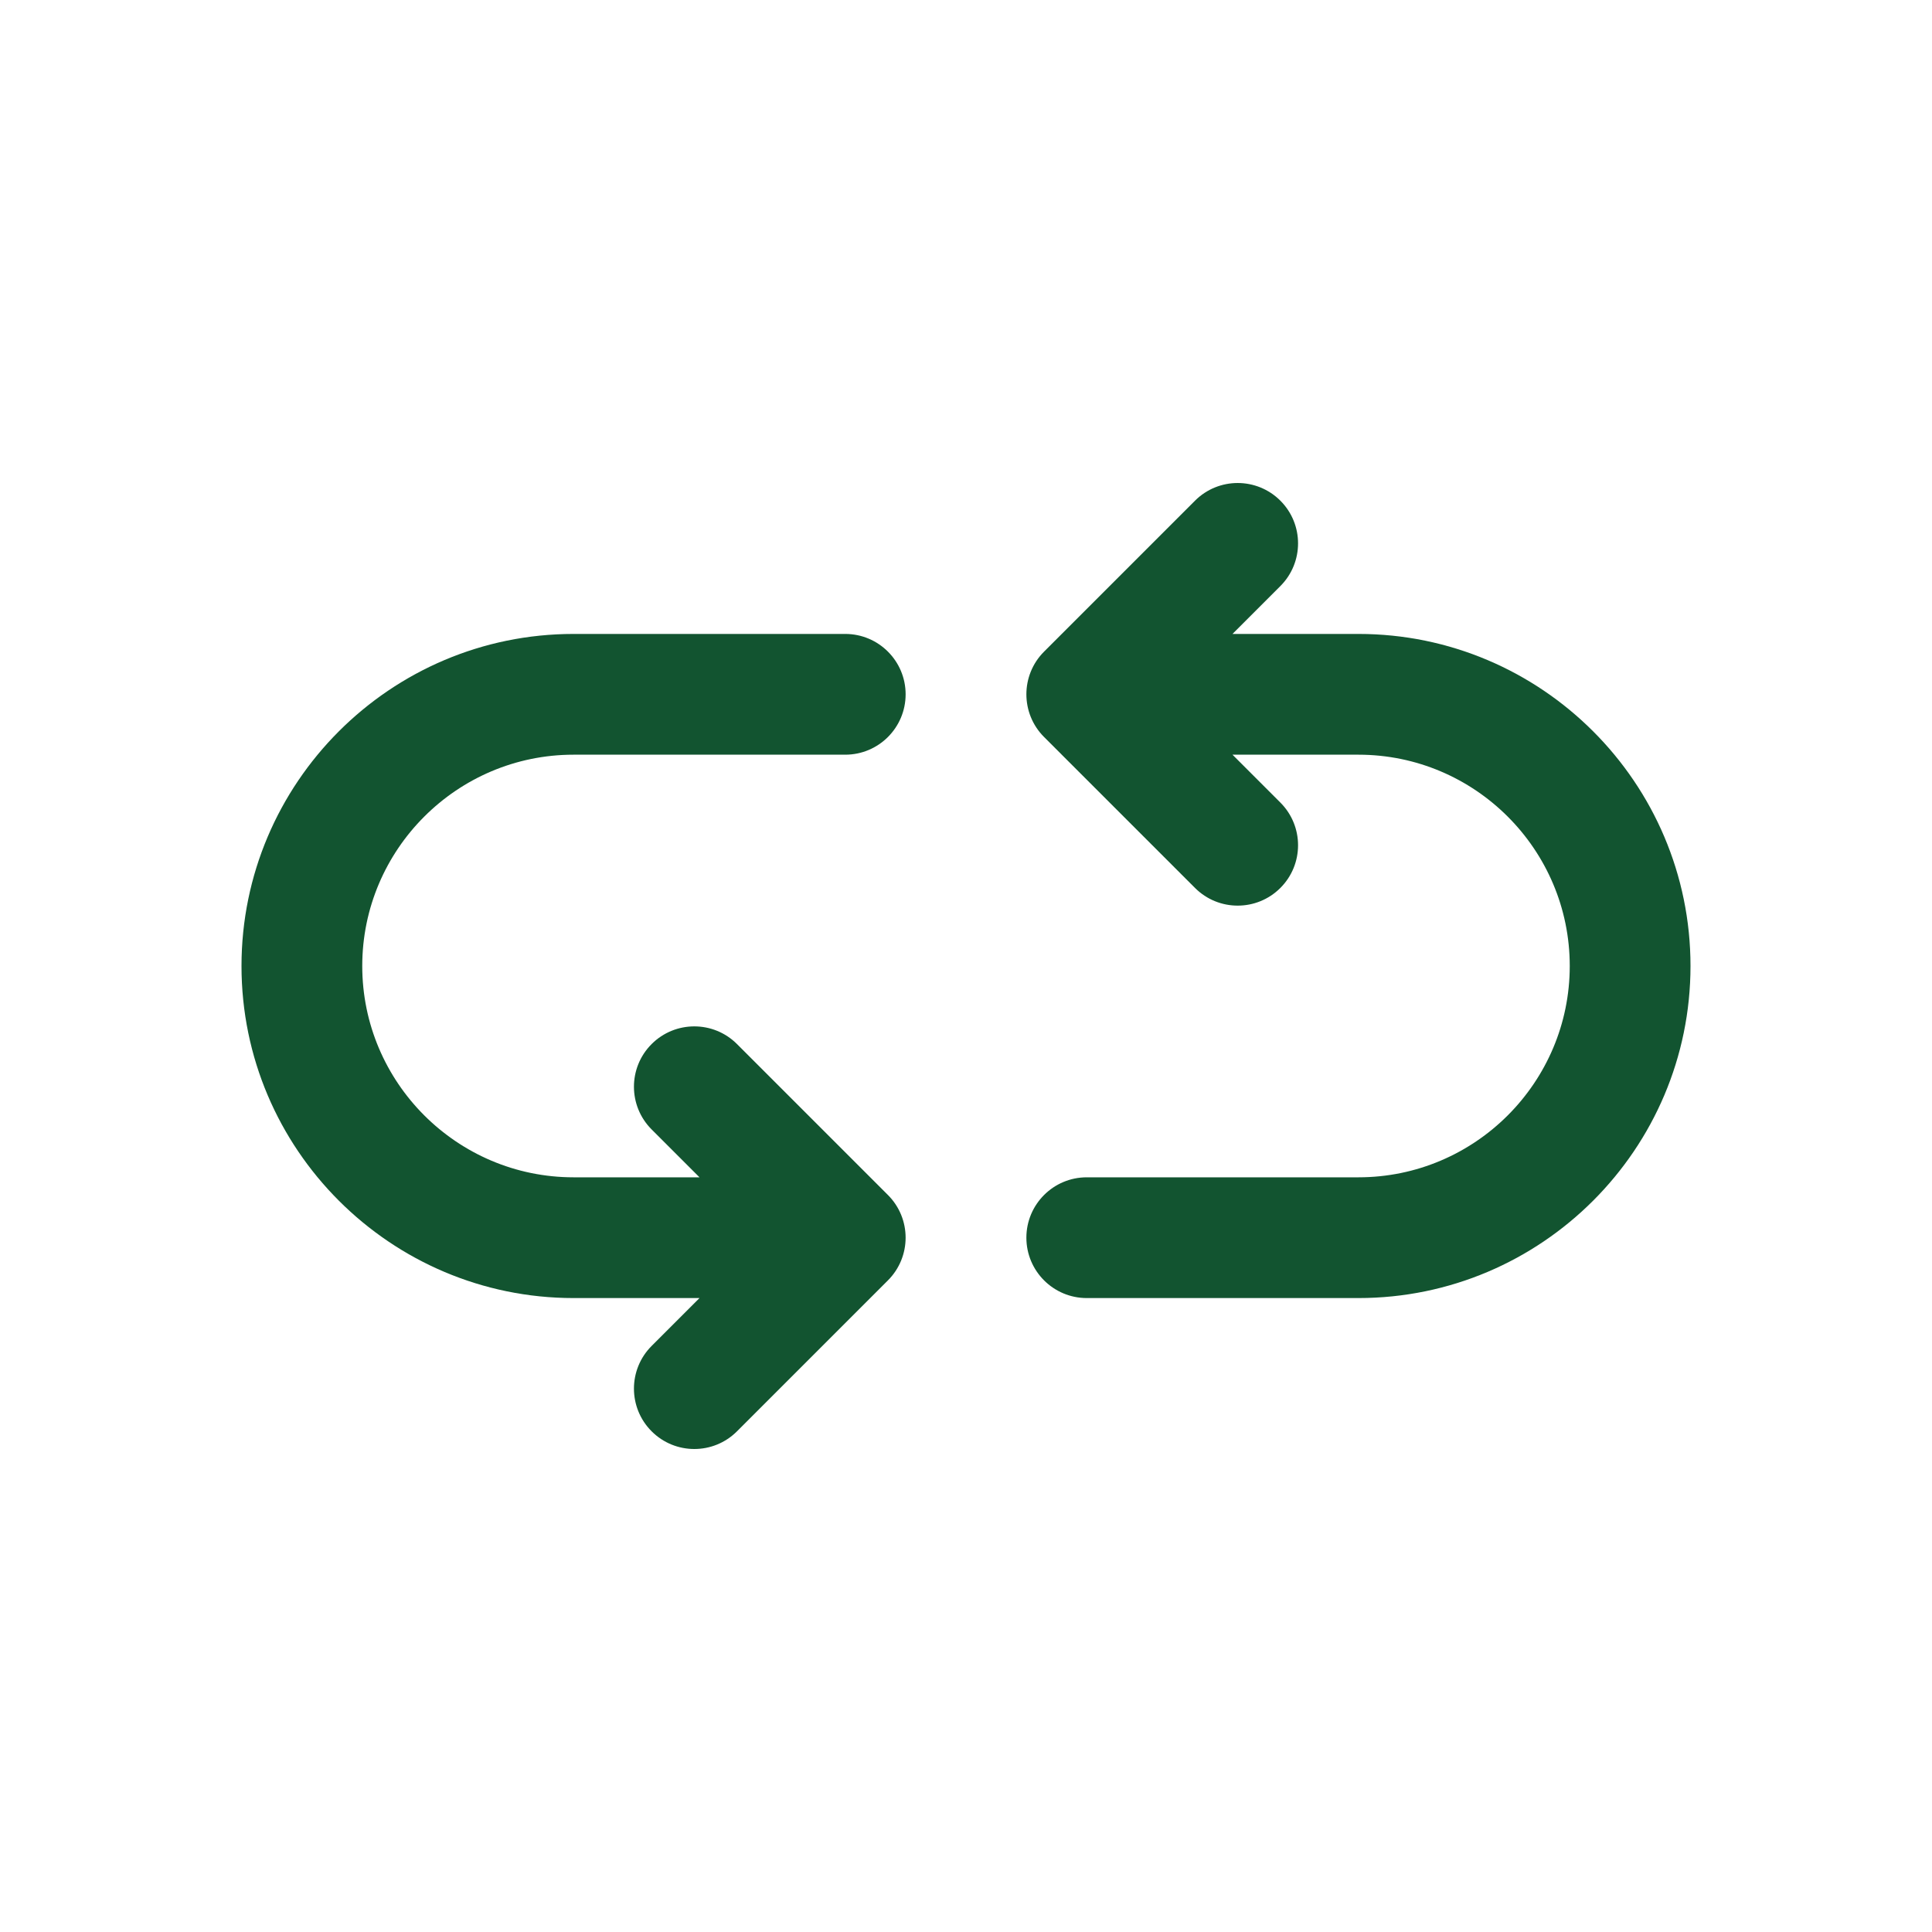 <svg id="Layer" enable-background="new 0 0 64 64" viewBox="0 0 64 64" fill="#125430" xmlns="http://www.w3.org/2000/svg"><path d="m19 25h9c1.104 0 2-.896 2-2s-.896-2-2-2h-9c-6.065 0-11 4.935-11 11s4.935 11 11 11h4.172l-1.586 1.586c-.781.781-.781 2.047 0 2.828.391.391.902.586 1.414.586s1.023-.195 1.414-.586l5-5c.781-.781.781-2.047 0-2.828l-5-5c-.781-.781-2.047-.781-2.828 0s-.781 2.047 0 2.828l1.586 1.586h-4.172c-3.859 0-7-3.141-7-7 0-3.86 3.141-7 7-7z"/><path d="m45 21h-4.172l1.586-1.586c.781-.781.781-2.047 0-2.828s-2.047-.781-2.828 0l-5 5c-.781.781-.781 2.047 0 2.828l5 5c.391.391.902.586 1.414.586s1.023-.195 1.414-.586c.781-.781.781-2.047 0-2.828l-1.586-1.586h4.172c3.859 0 7 3.14 7 7 0 3.859-3.141 7-7 7h-9c-1.104 0-2 .896-2 2s.896 2 2 2h9c6.065 0 11-4.935 11-11s-4.935-11-11-11z"/></svg>